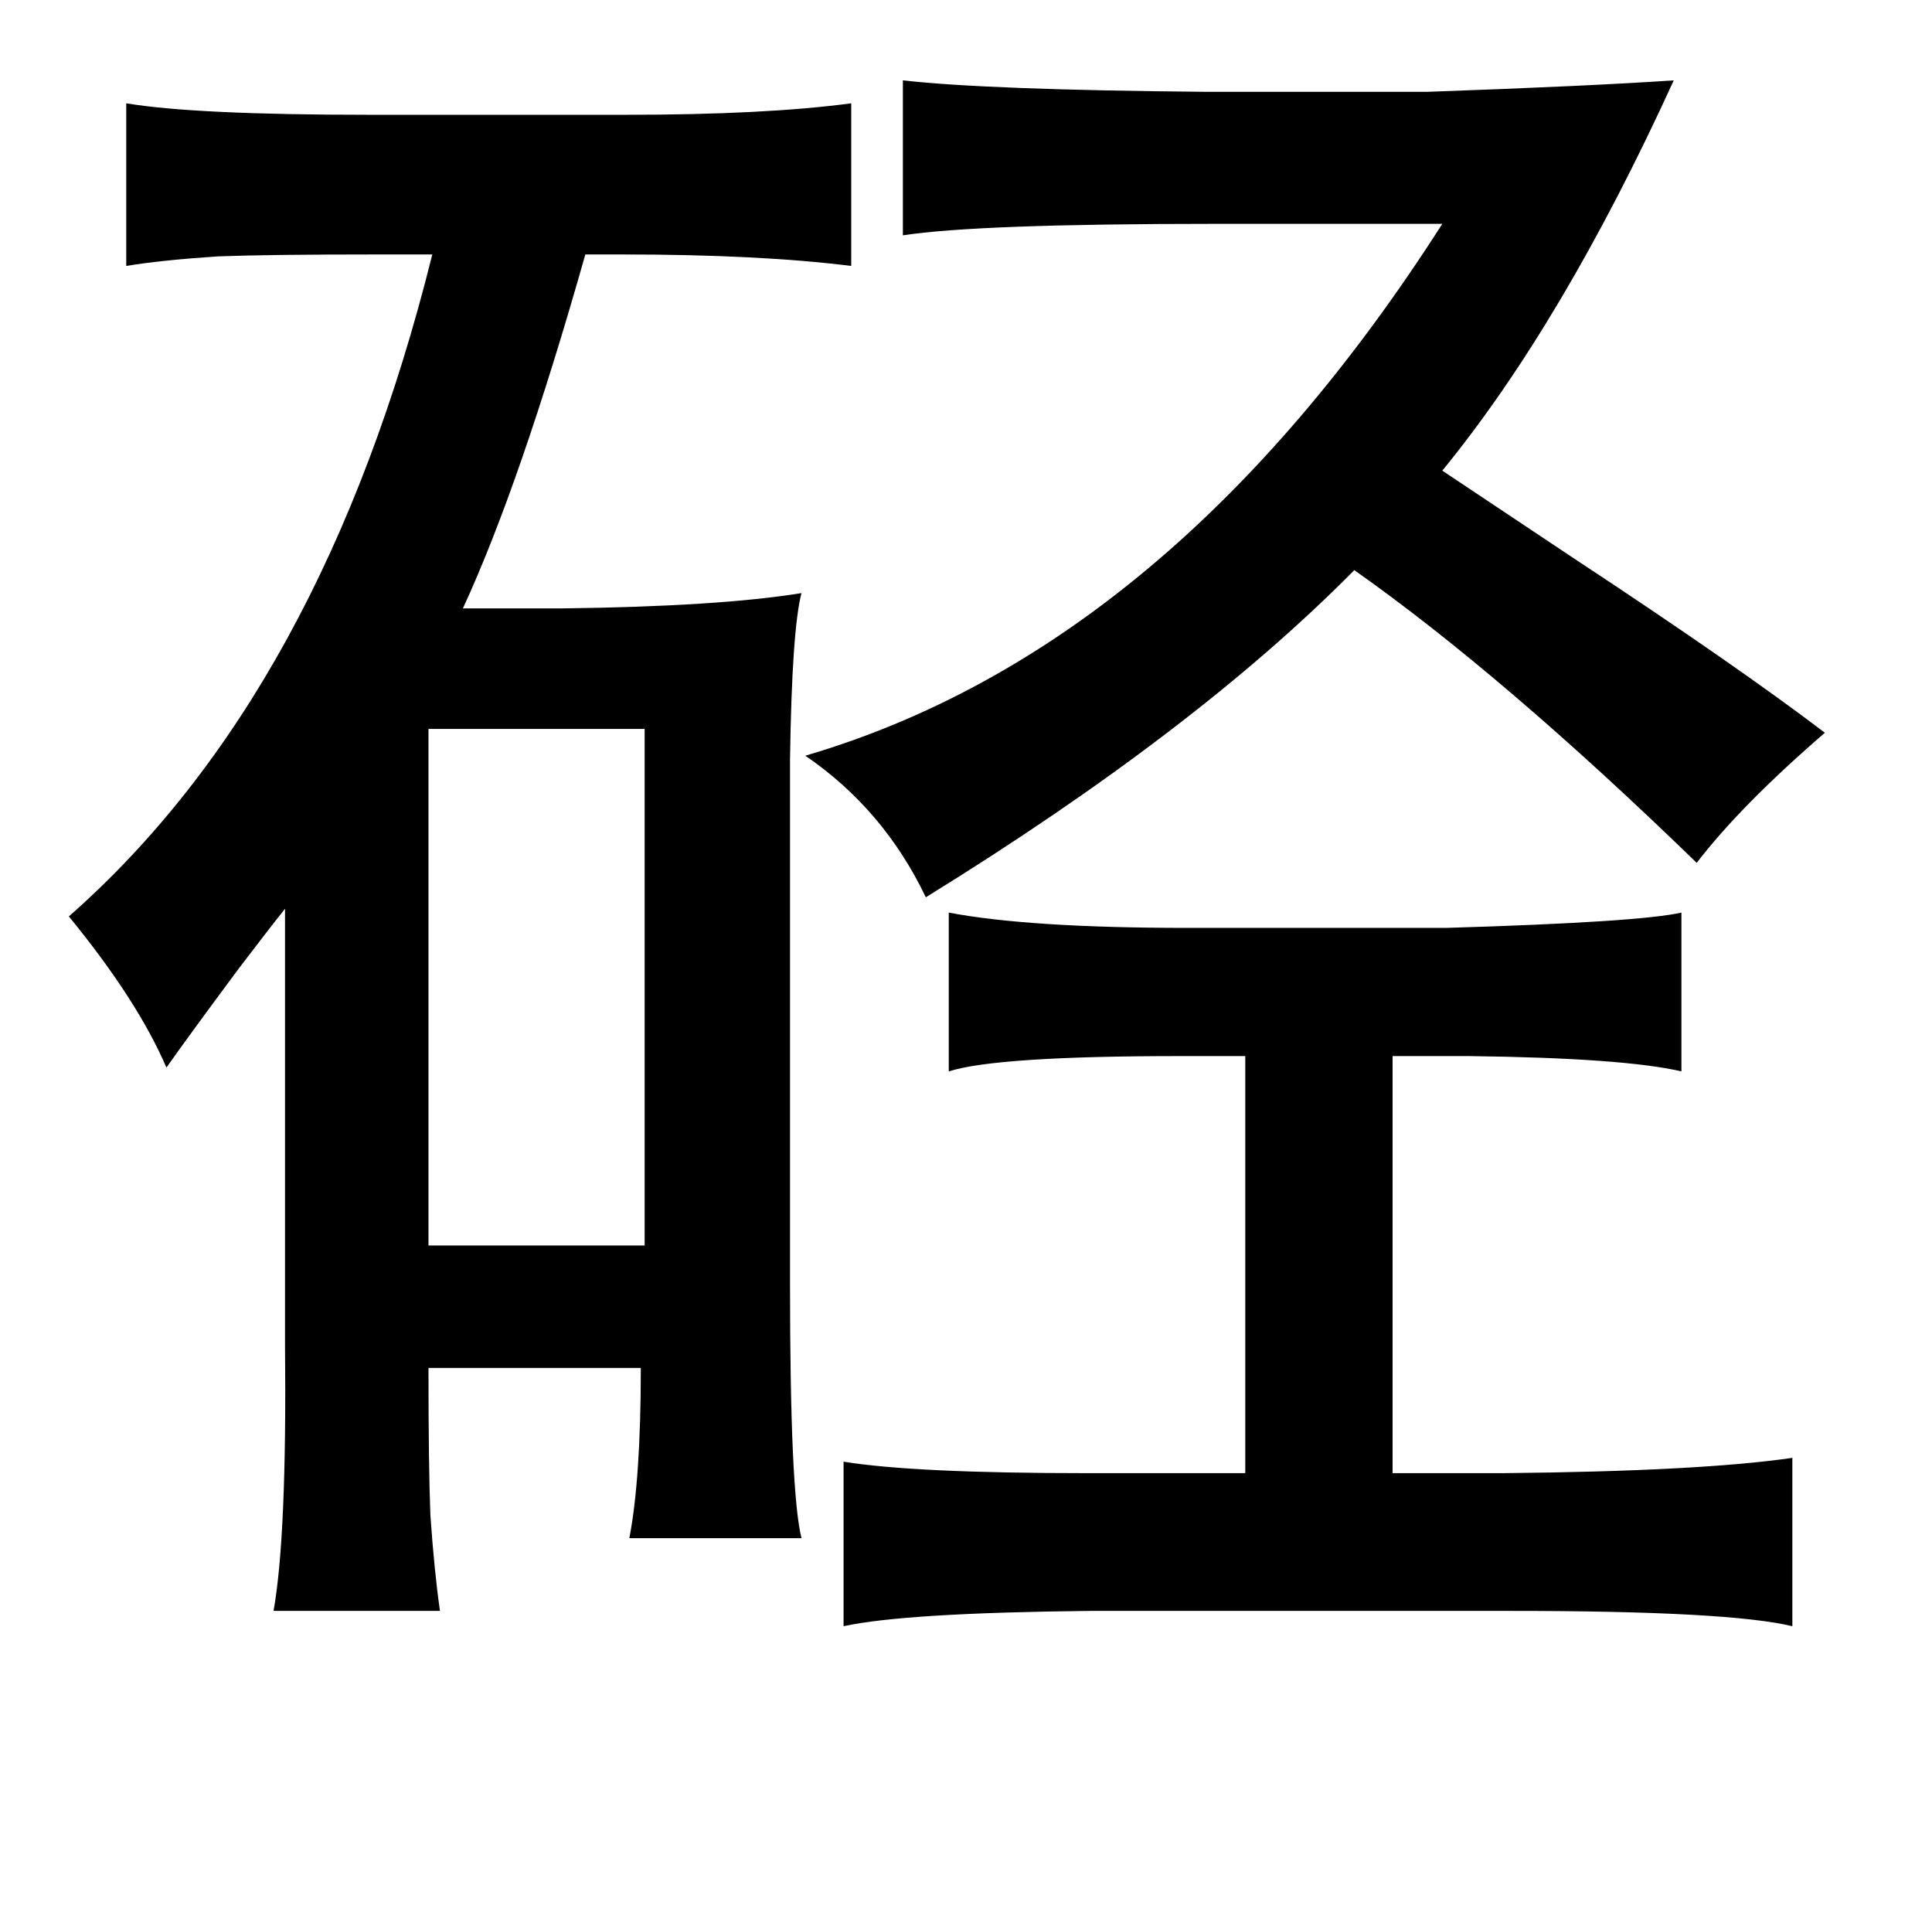 <?xml version="1.0" standalone="no"?>
<!DOCTYPE svg PUBLIC "-//W3C//DTD SVG 1.1//EN" "http://www.w3.org/Graphics/SVG/1.1/DTD/svg11.dtd" >
<svg xmlns="http://www.w3.org/2000/svg" xmlns:xlink="http://www.w3.org/1999/xlink" version="1.1" viewBox="-10 0 1010 1000">
   <path fill="currentColor"
d="M865 42q-58 127 -121 204l69 46q85 56 131 91q-44 38 -67 68q-101 -98 -179 -153q-83 84 -224 171q-22 -46 -63 -74q191 -56 333 -278h-119q-124 0 -163 6v-81q44 5 159 6h115q85 -3 129 -6zM327 381h-113v270h113v-270zM486 477q42 8 125 8h135q101 -3 123 -8v83
q-30 -7 -111 -8h-40v218h58q103 -1 151 -8v88q-33 -8 -147 -8h-220q-97 1 -129 8v-86q37 6 127 6h83v-218h-34q-96 0 -121 8v-83zM403 671q0 109 6 133h-90q6 -31 6 -89h-111q0 52 1 77q2 29 5 50h-87q7 -39 6 -139v-228q-8 10 -24 31q-26 35 -38 52q-15 -35 -51 -79
q133 -117 190 -346h-29q-56 0 -83 1q-30 2 -48 5v-85q36 6 127 6h134q73 0 118 -6v85q-48 -6 -120 -6h-19q-34 120 -64 185h52q82 -1 125 -8q-5 19 -6 87v274z" />
</svg>

